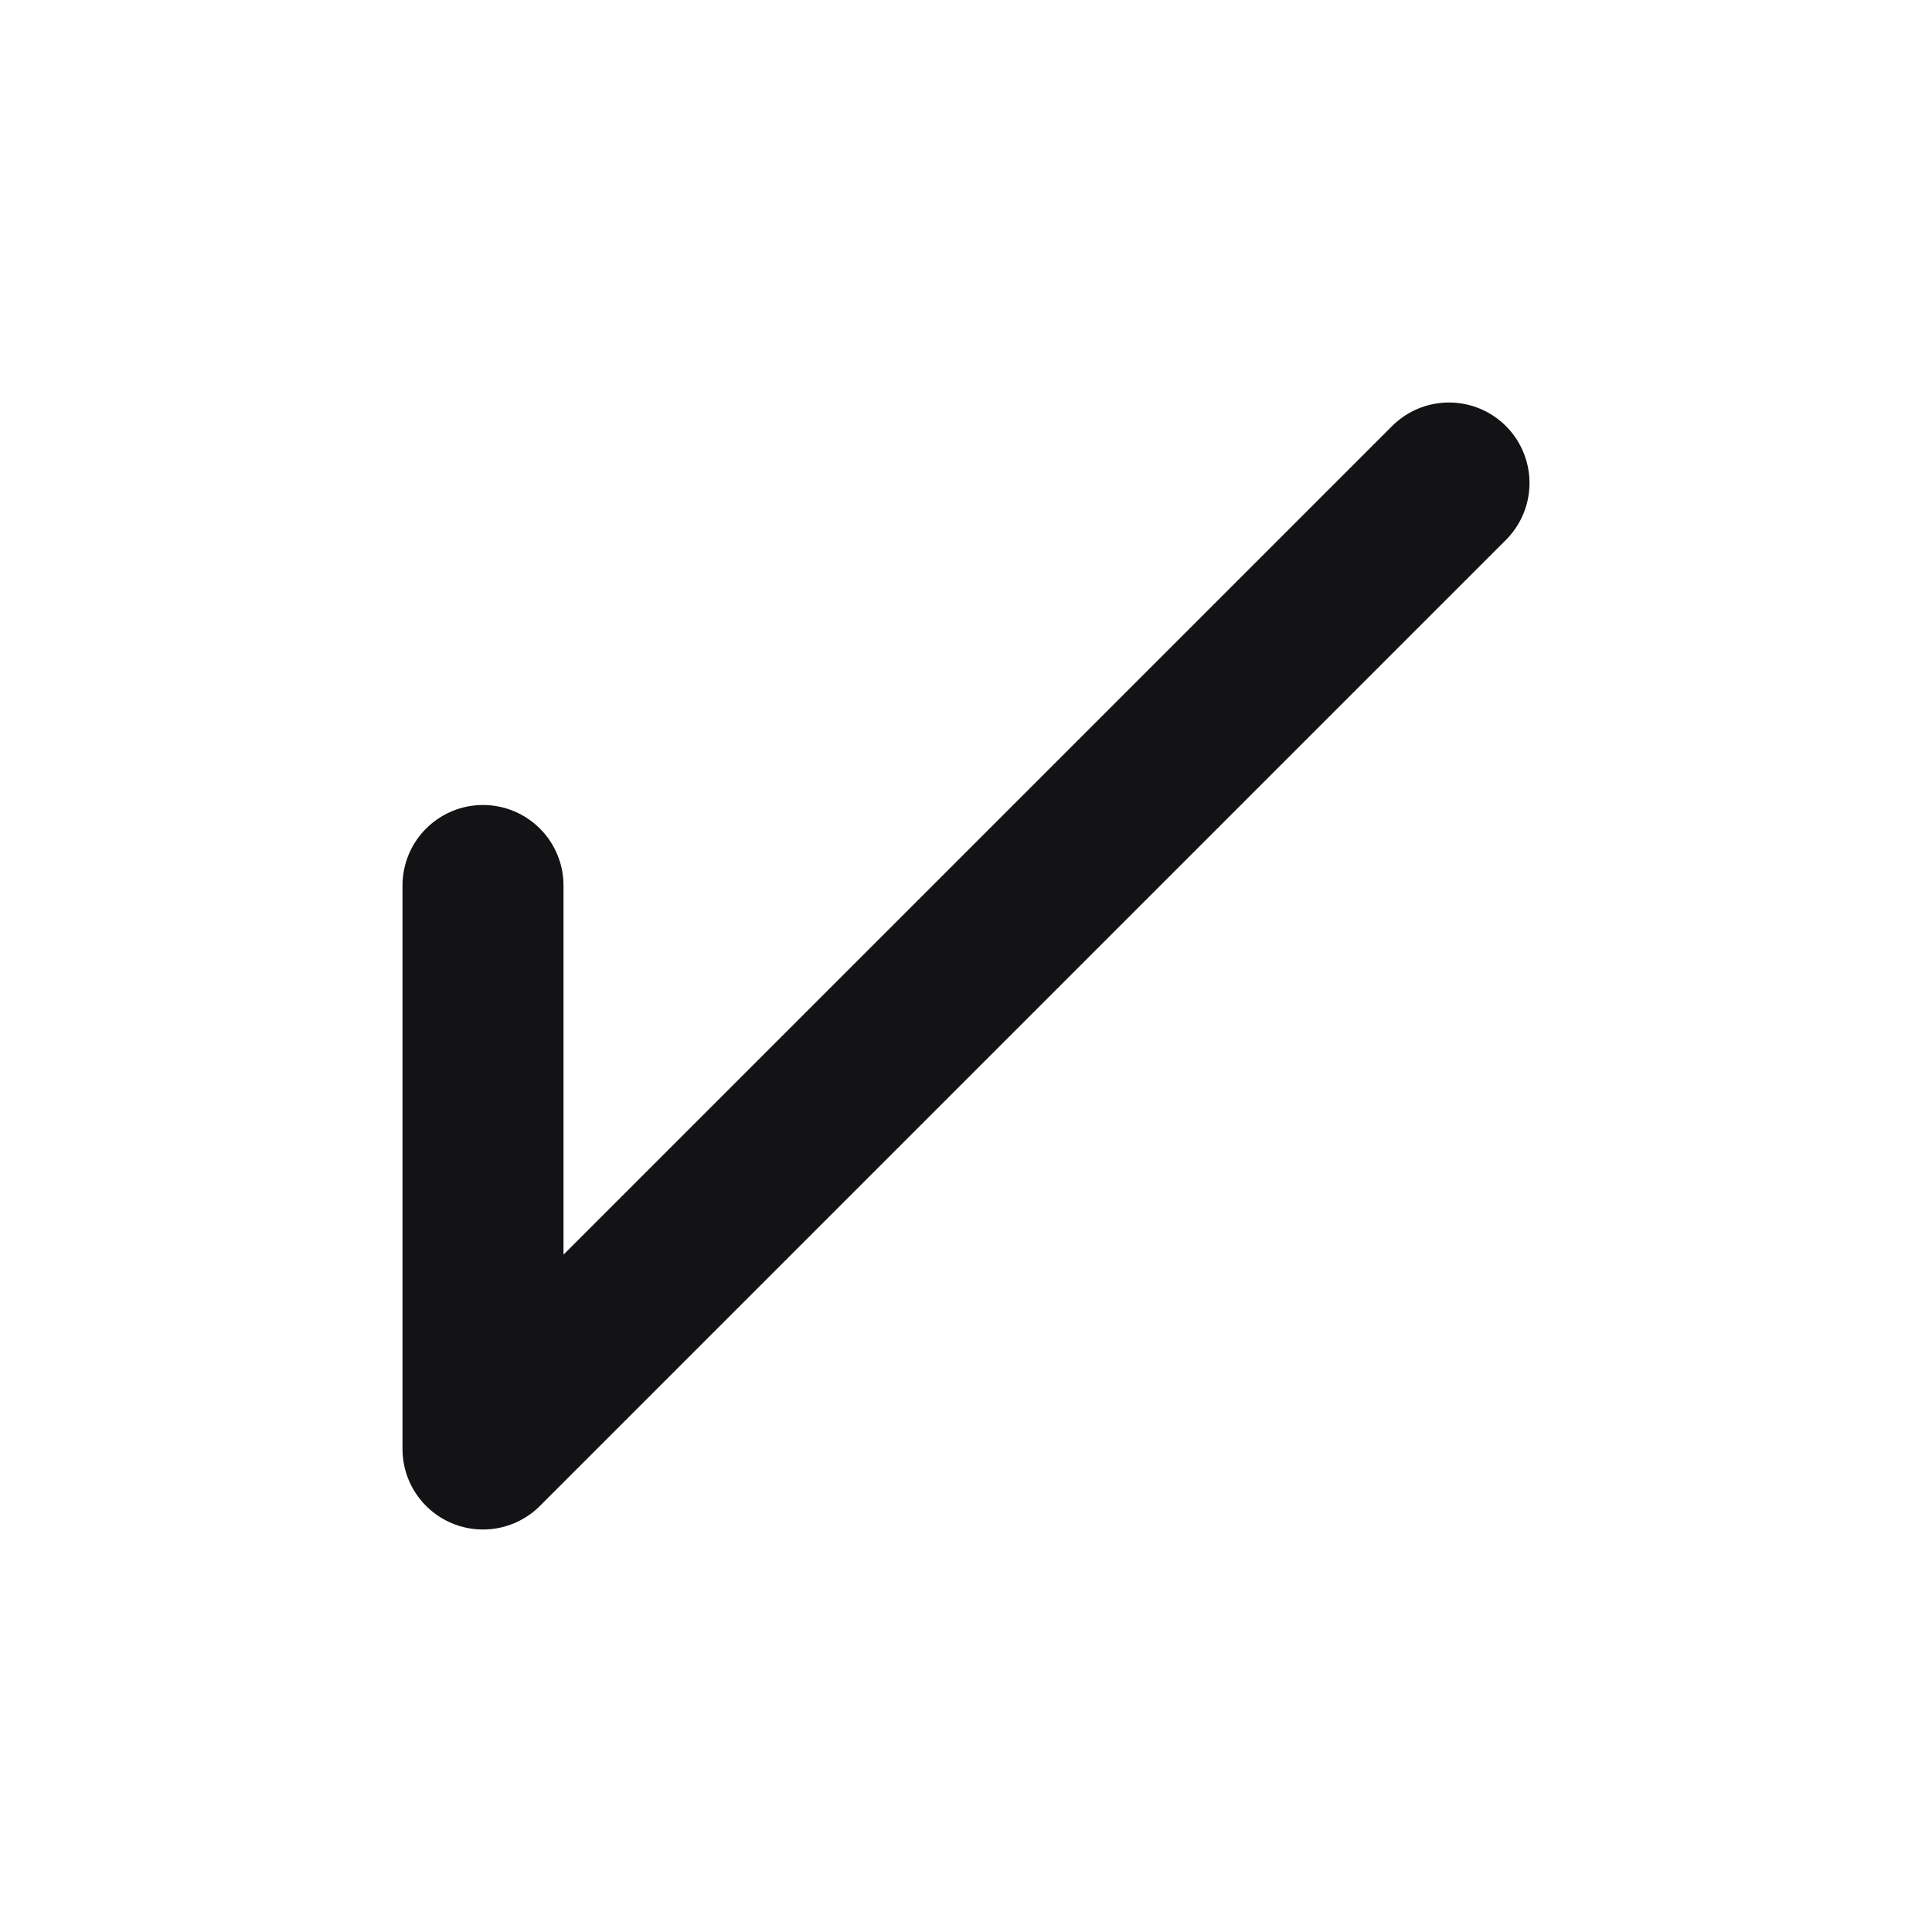 <svg width="24" height="24" viewBox="0 0 24 24" fill="none" xmlns="http://www.w3.org/2000/svg">
<path d="M18 6L6 18V11" stroke="#131316" stroke-width="2" stroke-linecap="round" stroke-linejoin="round"/>
</svg>

